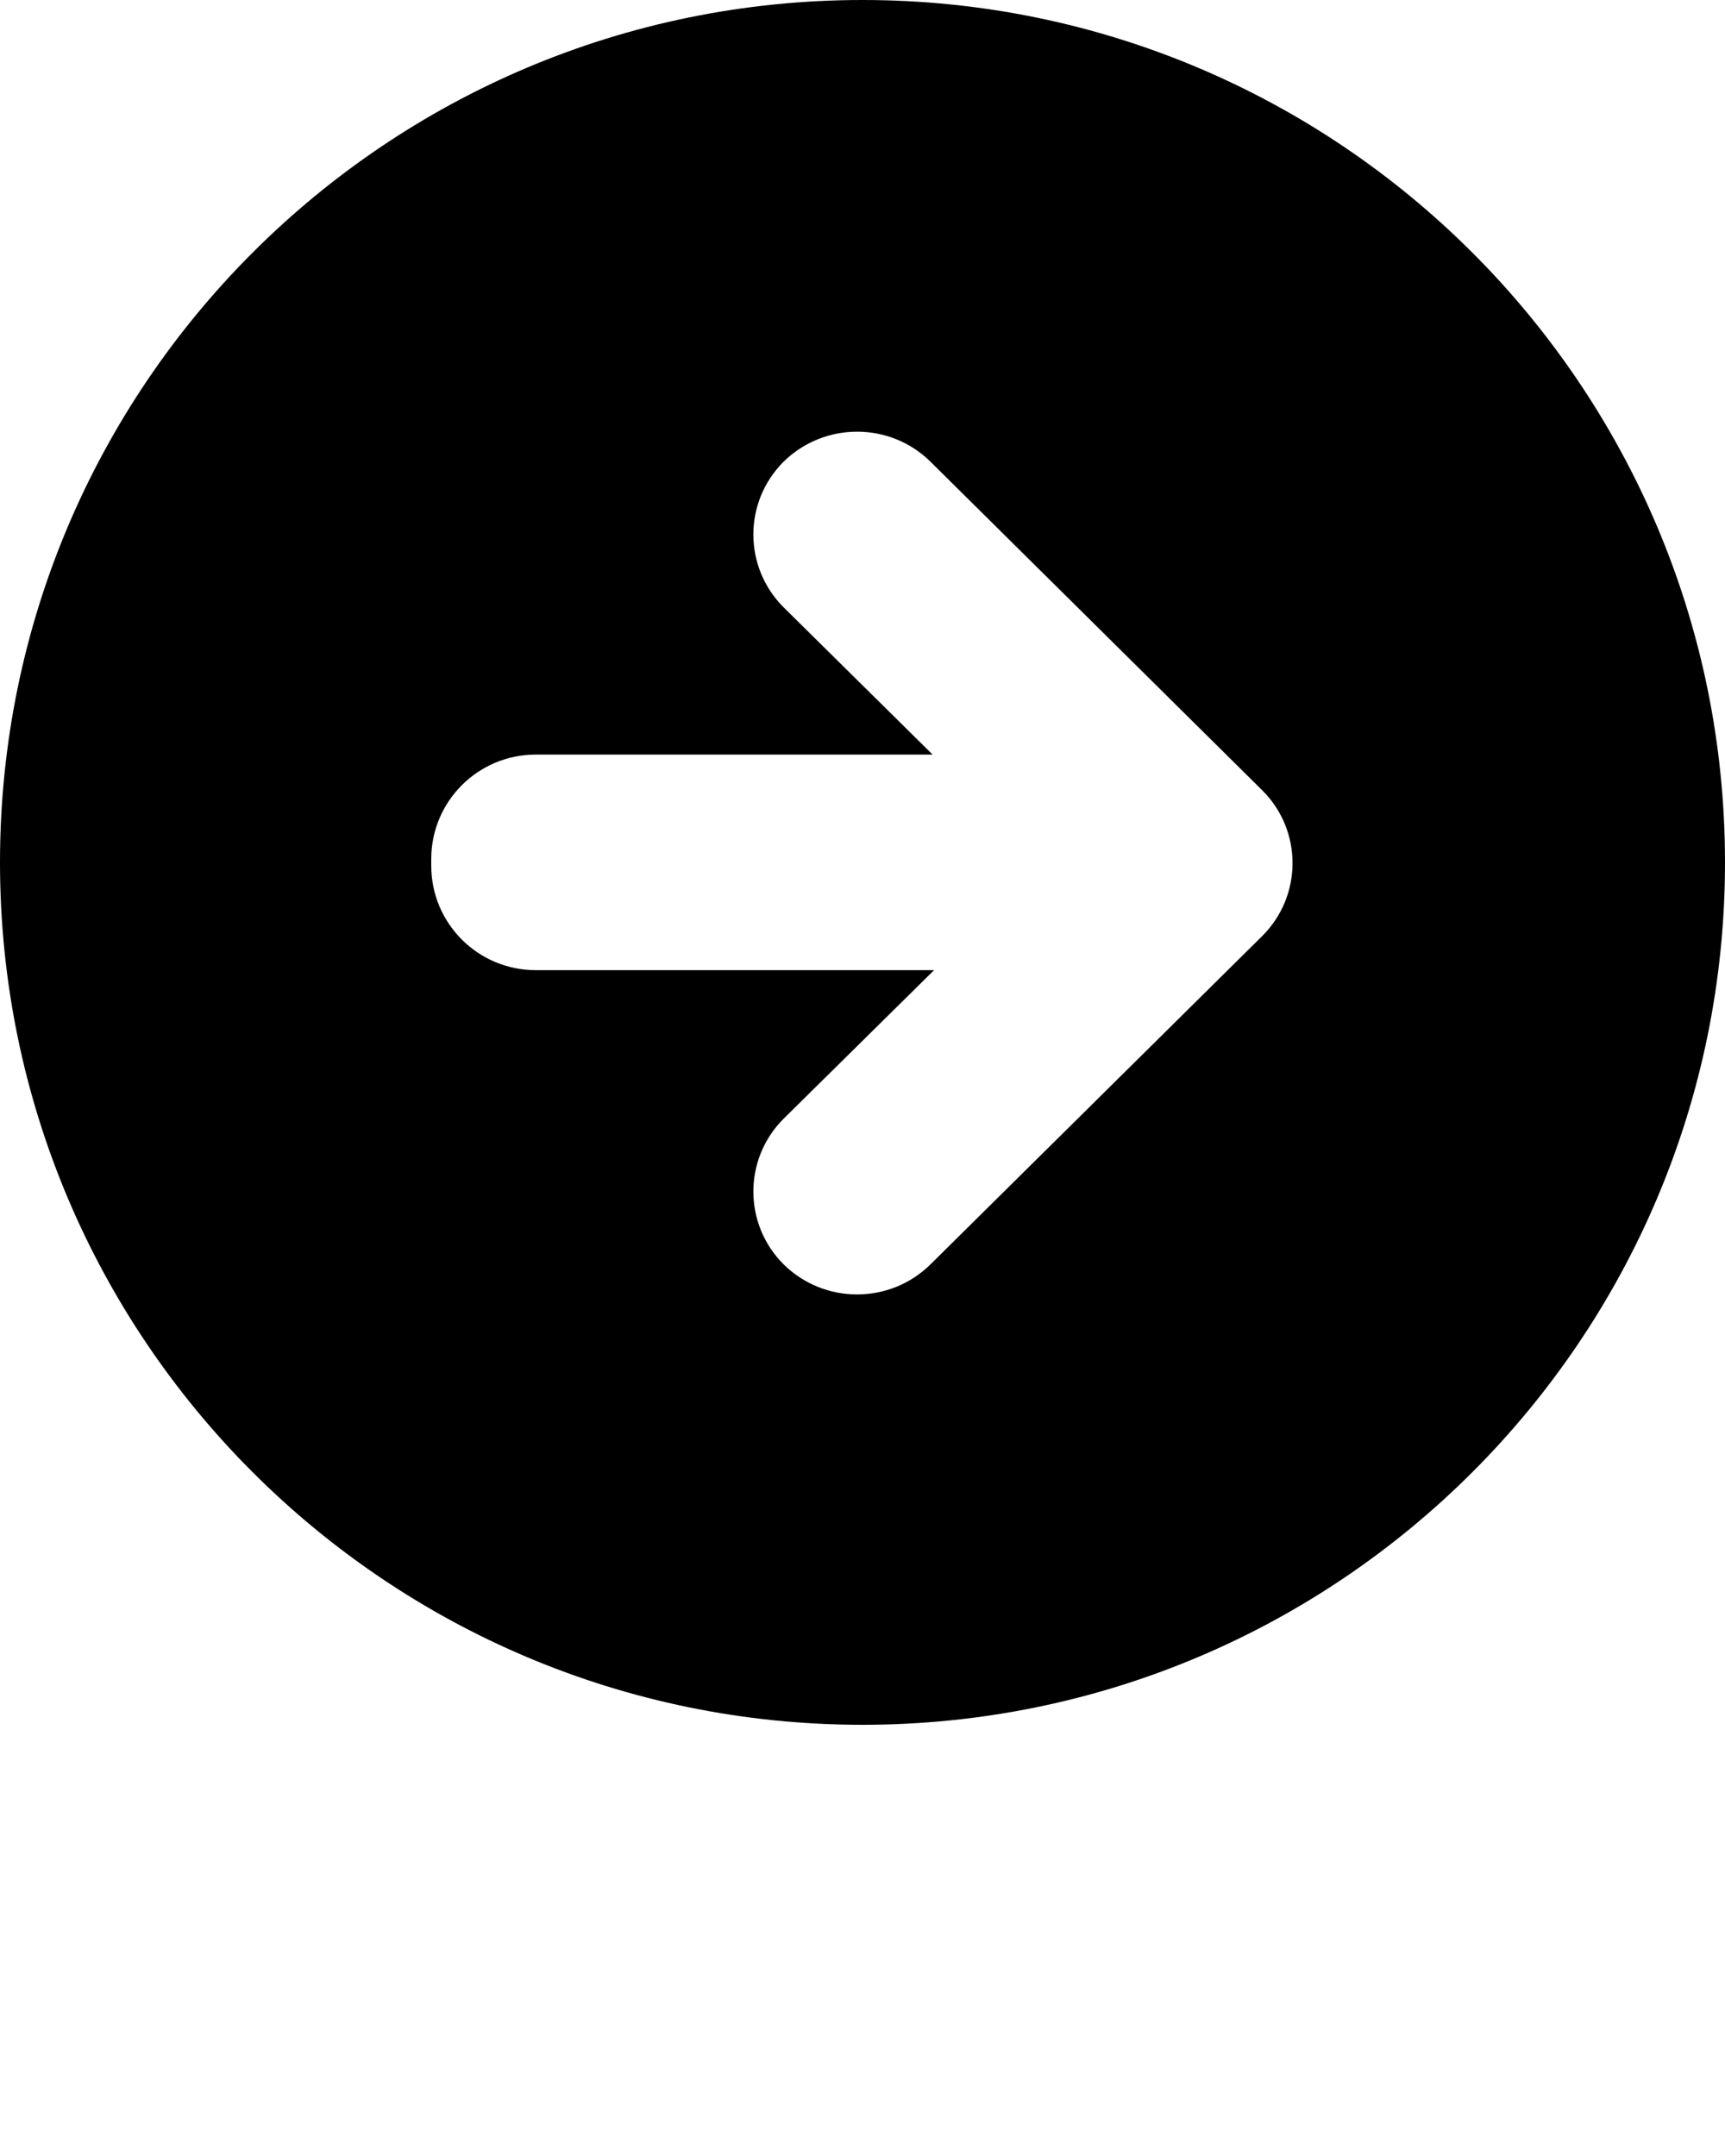 <svg version="1.0" x="0px" y="0px" viewBox="0 0 32 40">
  <path d="M32,16c0-8.835-7.164-16-16-16S0,7.164,0,16s7.164,16,16,16S32,24.835,32,16z M14.535,23.456  c-0.746-0.746-0.746-1.953,0-2.699l2.793-2.758H9.938C8.867,17.999,8,17.132,8,16.062v-0.125C8,14.867,8.867,14,9.938,14h7.363  l-2.766-2.734c-0.746-0.746-0.746-1.953,0-2.699c0.754-0.742,1.973-0.746,2.727,0l6.156,6.098c0.746,0.742,0.746,1.953,0,2.698  l-6.156,6.094C16.508,24.202,15.289,24.202,14.535,23.456z"/>
</svg>
